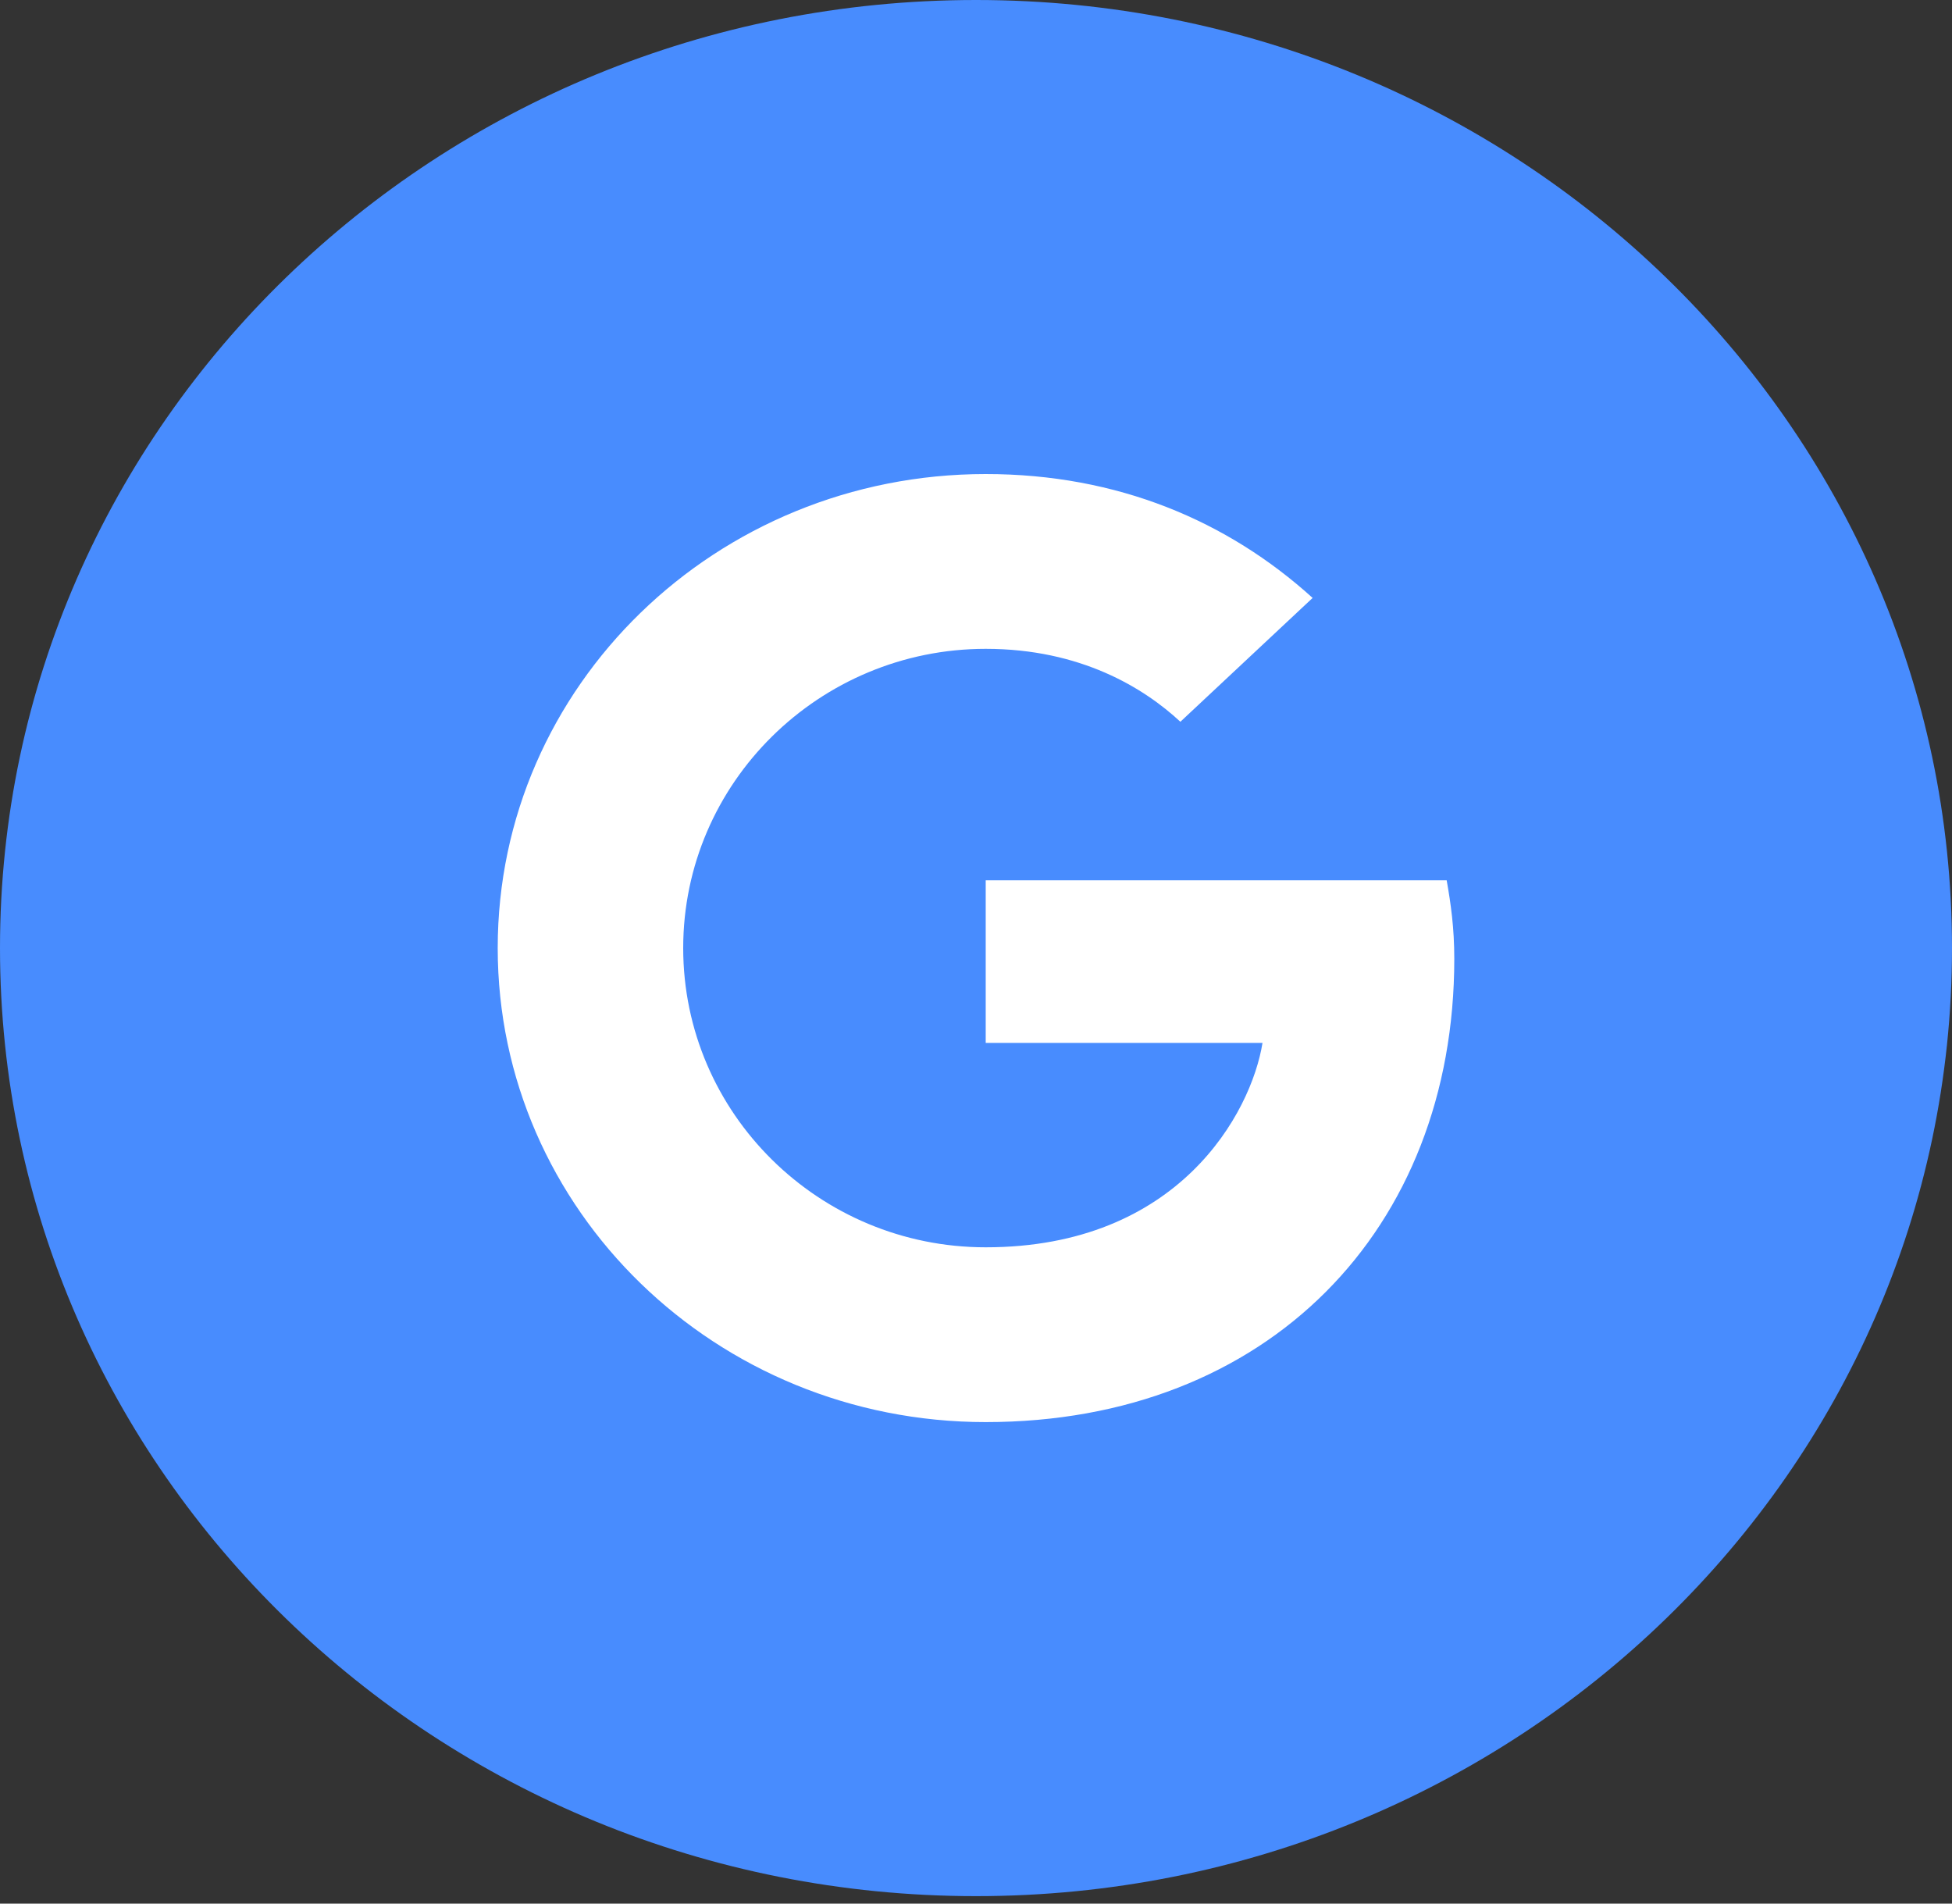 <svg width="40" height="39" viewBox="0 0 40 39" fill="none" xmlns="http://www.w3.org/2000/svg">
<rect x="0" y="0" width="40" height="39" fill="#333333" stroke="none"/>
<path d="M20 38.847C31.046 38.847 40 30.151 40 19.423C40 8.696 31.046 0 20 0C8.954 0 0 8.696 0 19.423C0 30.151 8.954 38.847 20 38.847Z" fill="#488CFE"></path>
<path d="M20.199 18.035V21.366H25.871C25.641 22.796 24.156 25.554 20.199 25.554C16.785 25.554 14 22.811 14 19.423C14 16.036 16.789 13.293 20.199 13.293C22.141 13.293 23.441 14.093 24.188 14.787L26.898 12.25C25.156 10.671 22.898 9.712 20.199 9.712C14.672 9.712 10.199 14.055 10.199 19.423C10.199 24.791 14.672 29.135 20.199 29.135C25.973 29.135 29.801 25.193 29.801 19.643C29.801 19.006 29.73 18.517 29.645 18.035H20.199Z" fill="white"></path>
</svg>
